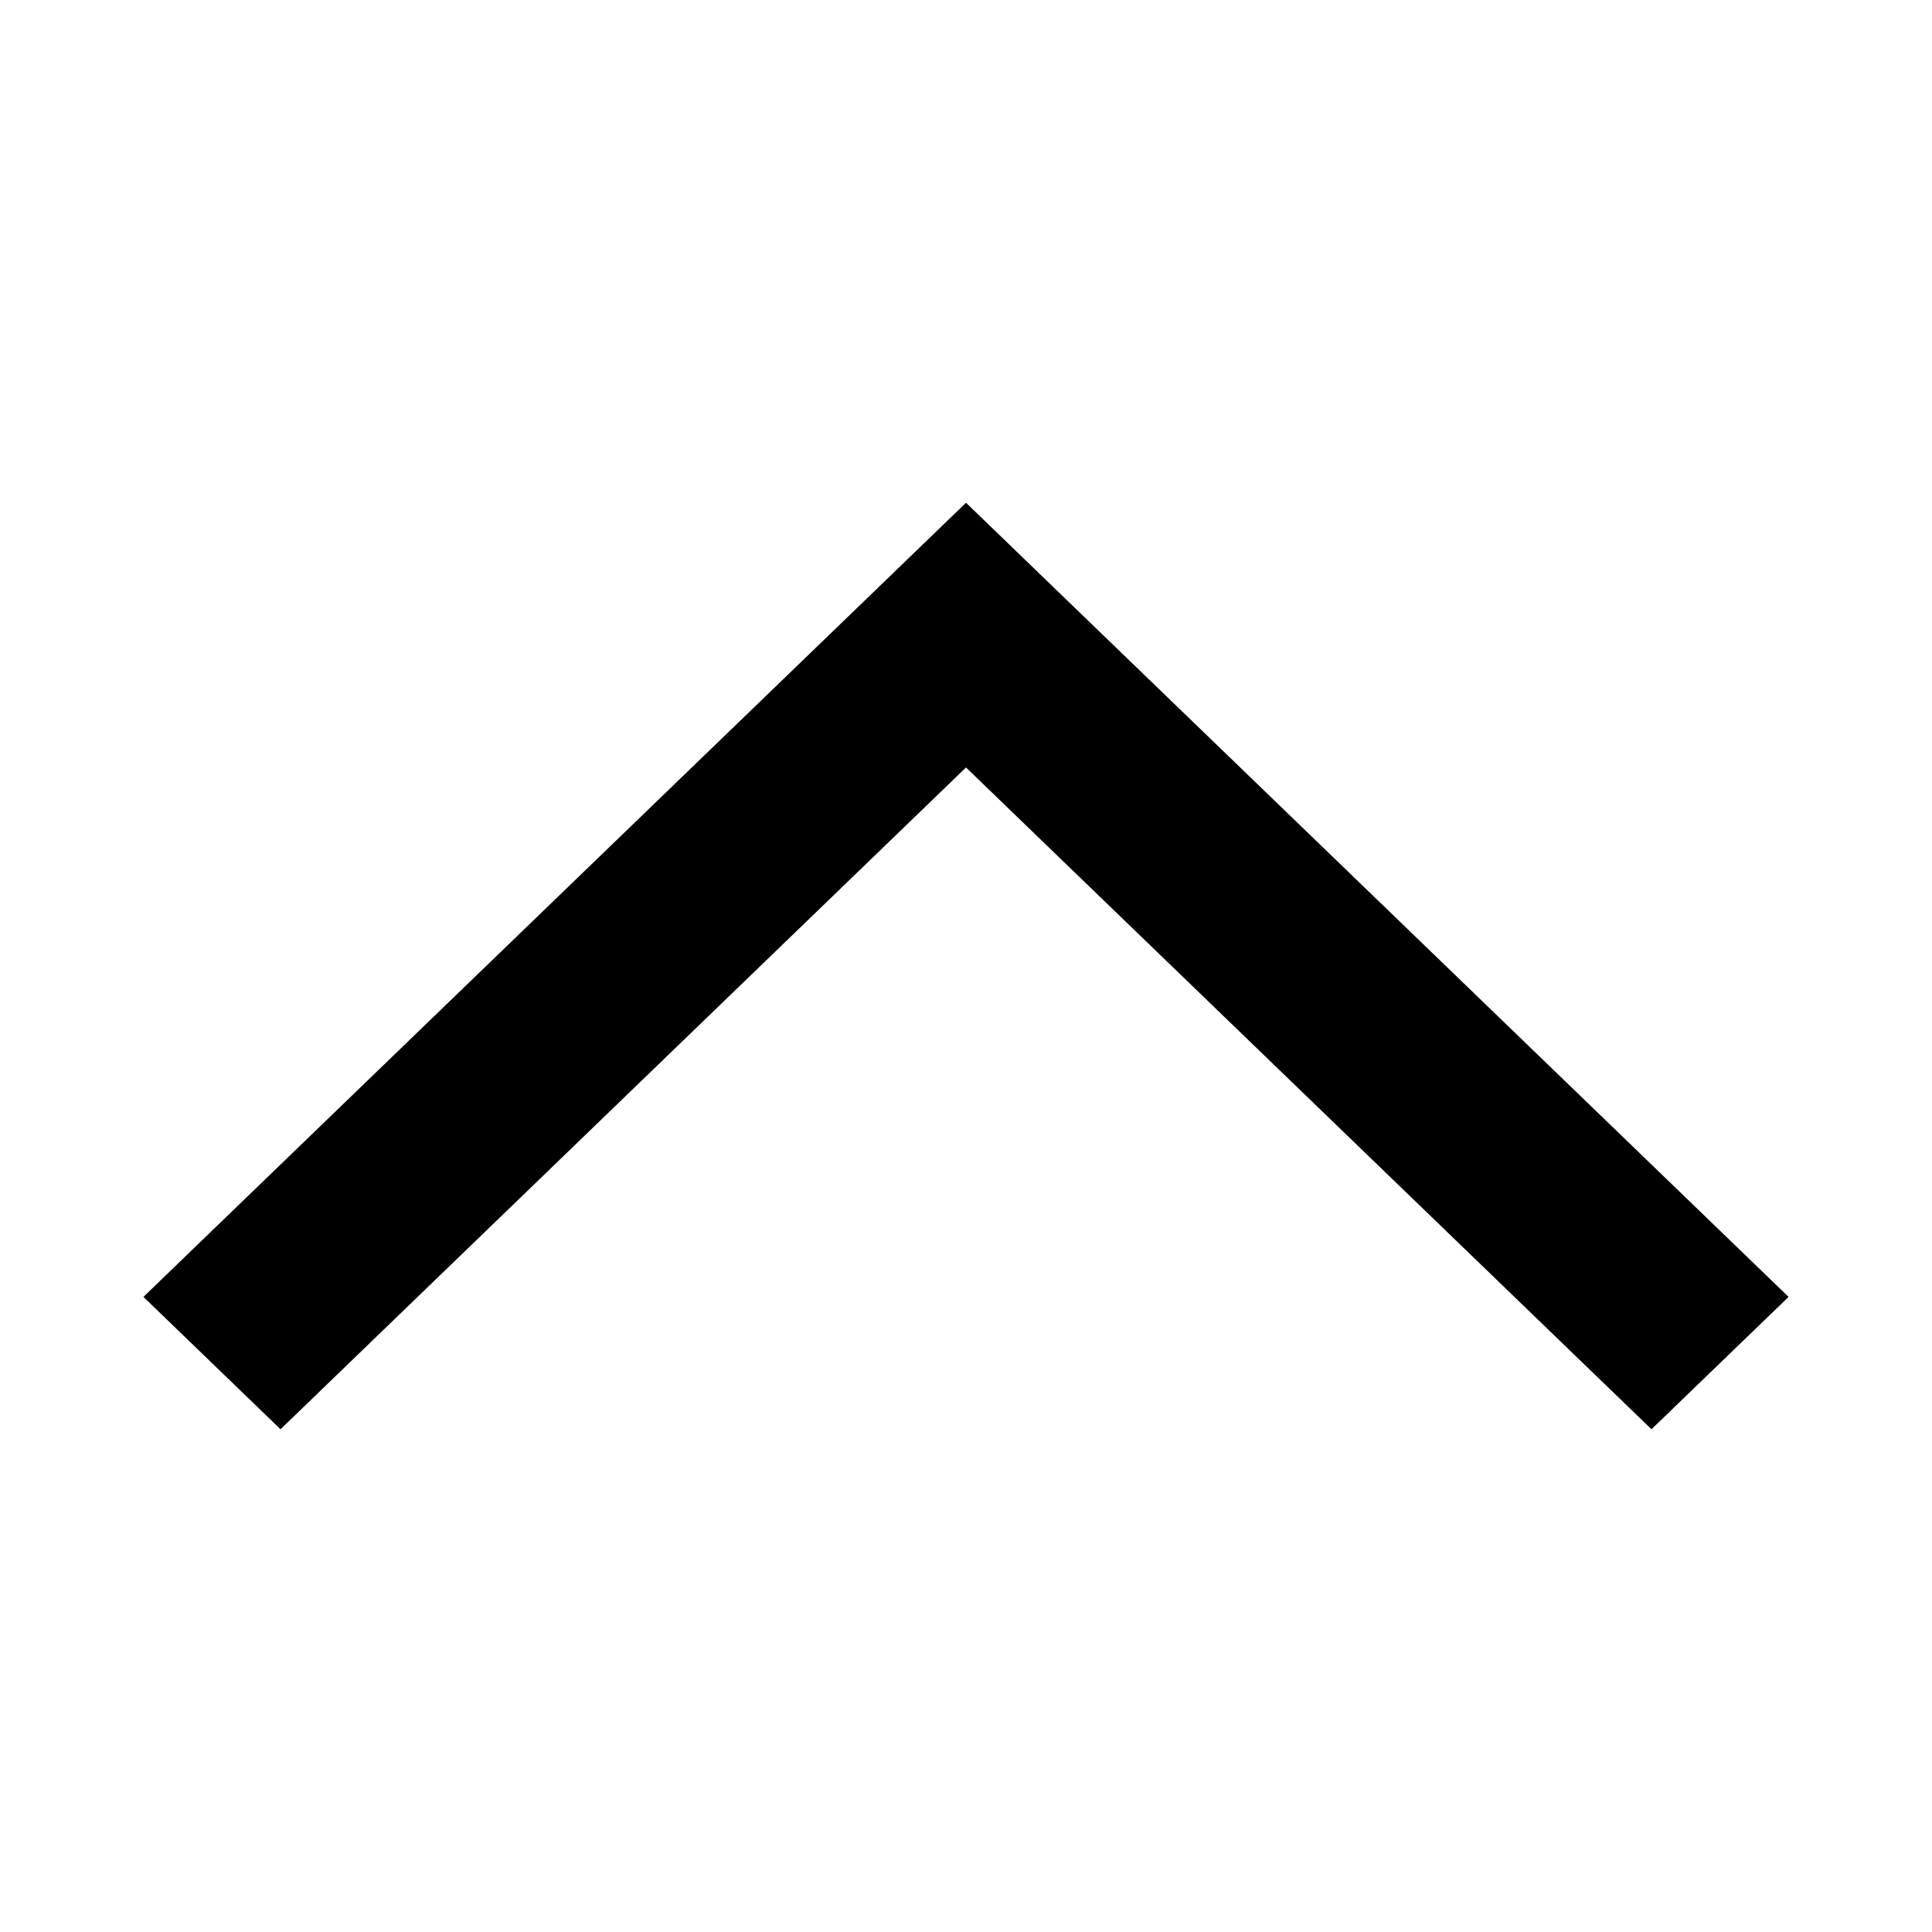 <svg version="1.1" xmlns="http://www.w3.org/2000/svg" width="1024" height="1024" viewBox="0 0 1024 1024">
<path d="M148.683 757.533l-72.663-70.152 435.98-420.913 435.98 420.913-72.663 70.152-363.317-350.76-363.317 350.76z"></path>
</svg>
